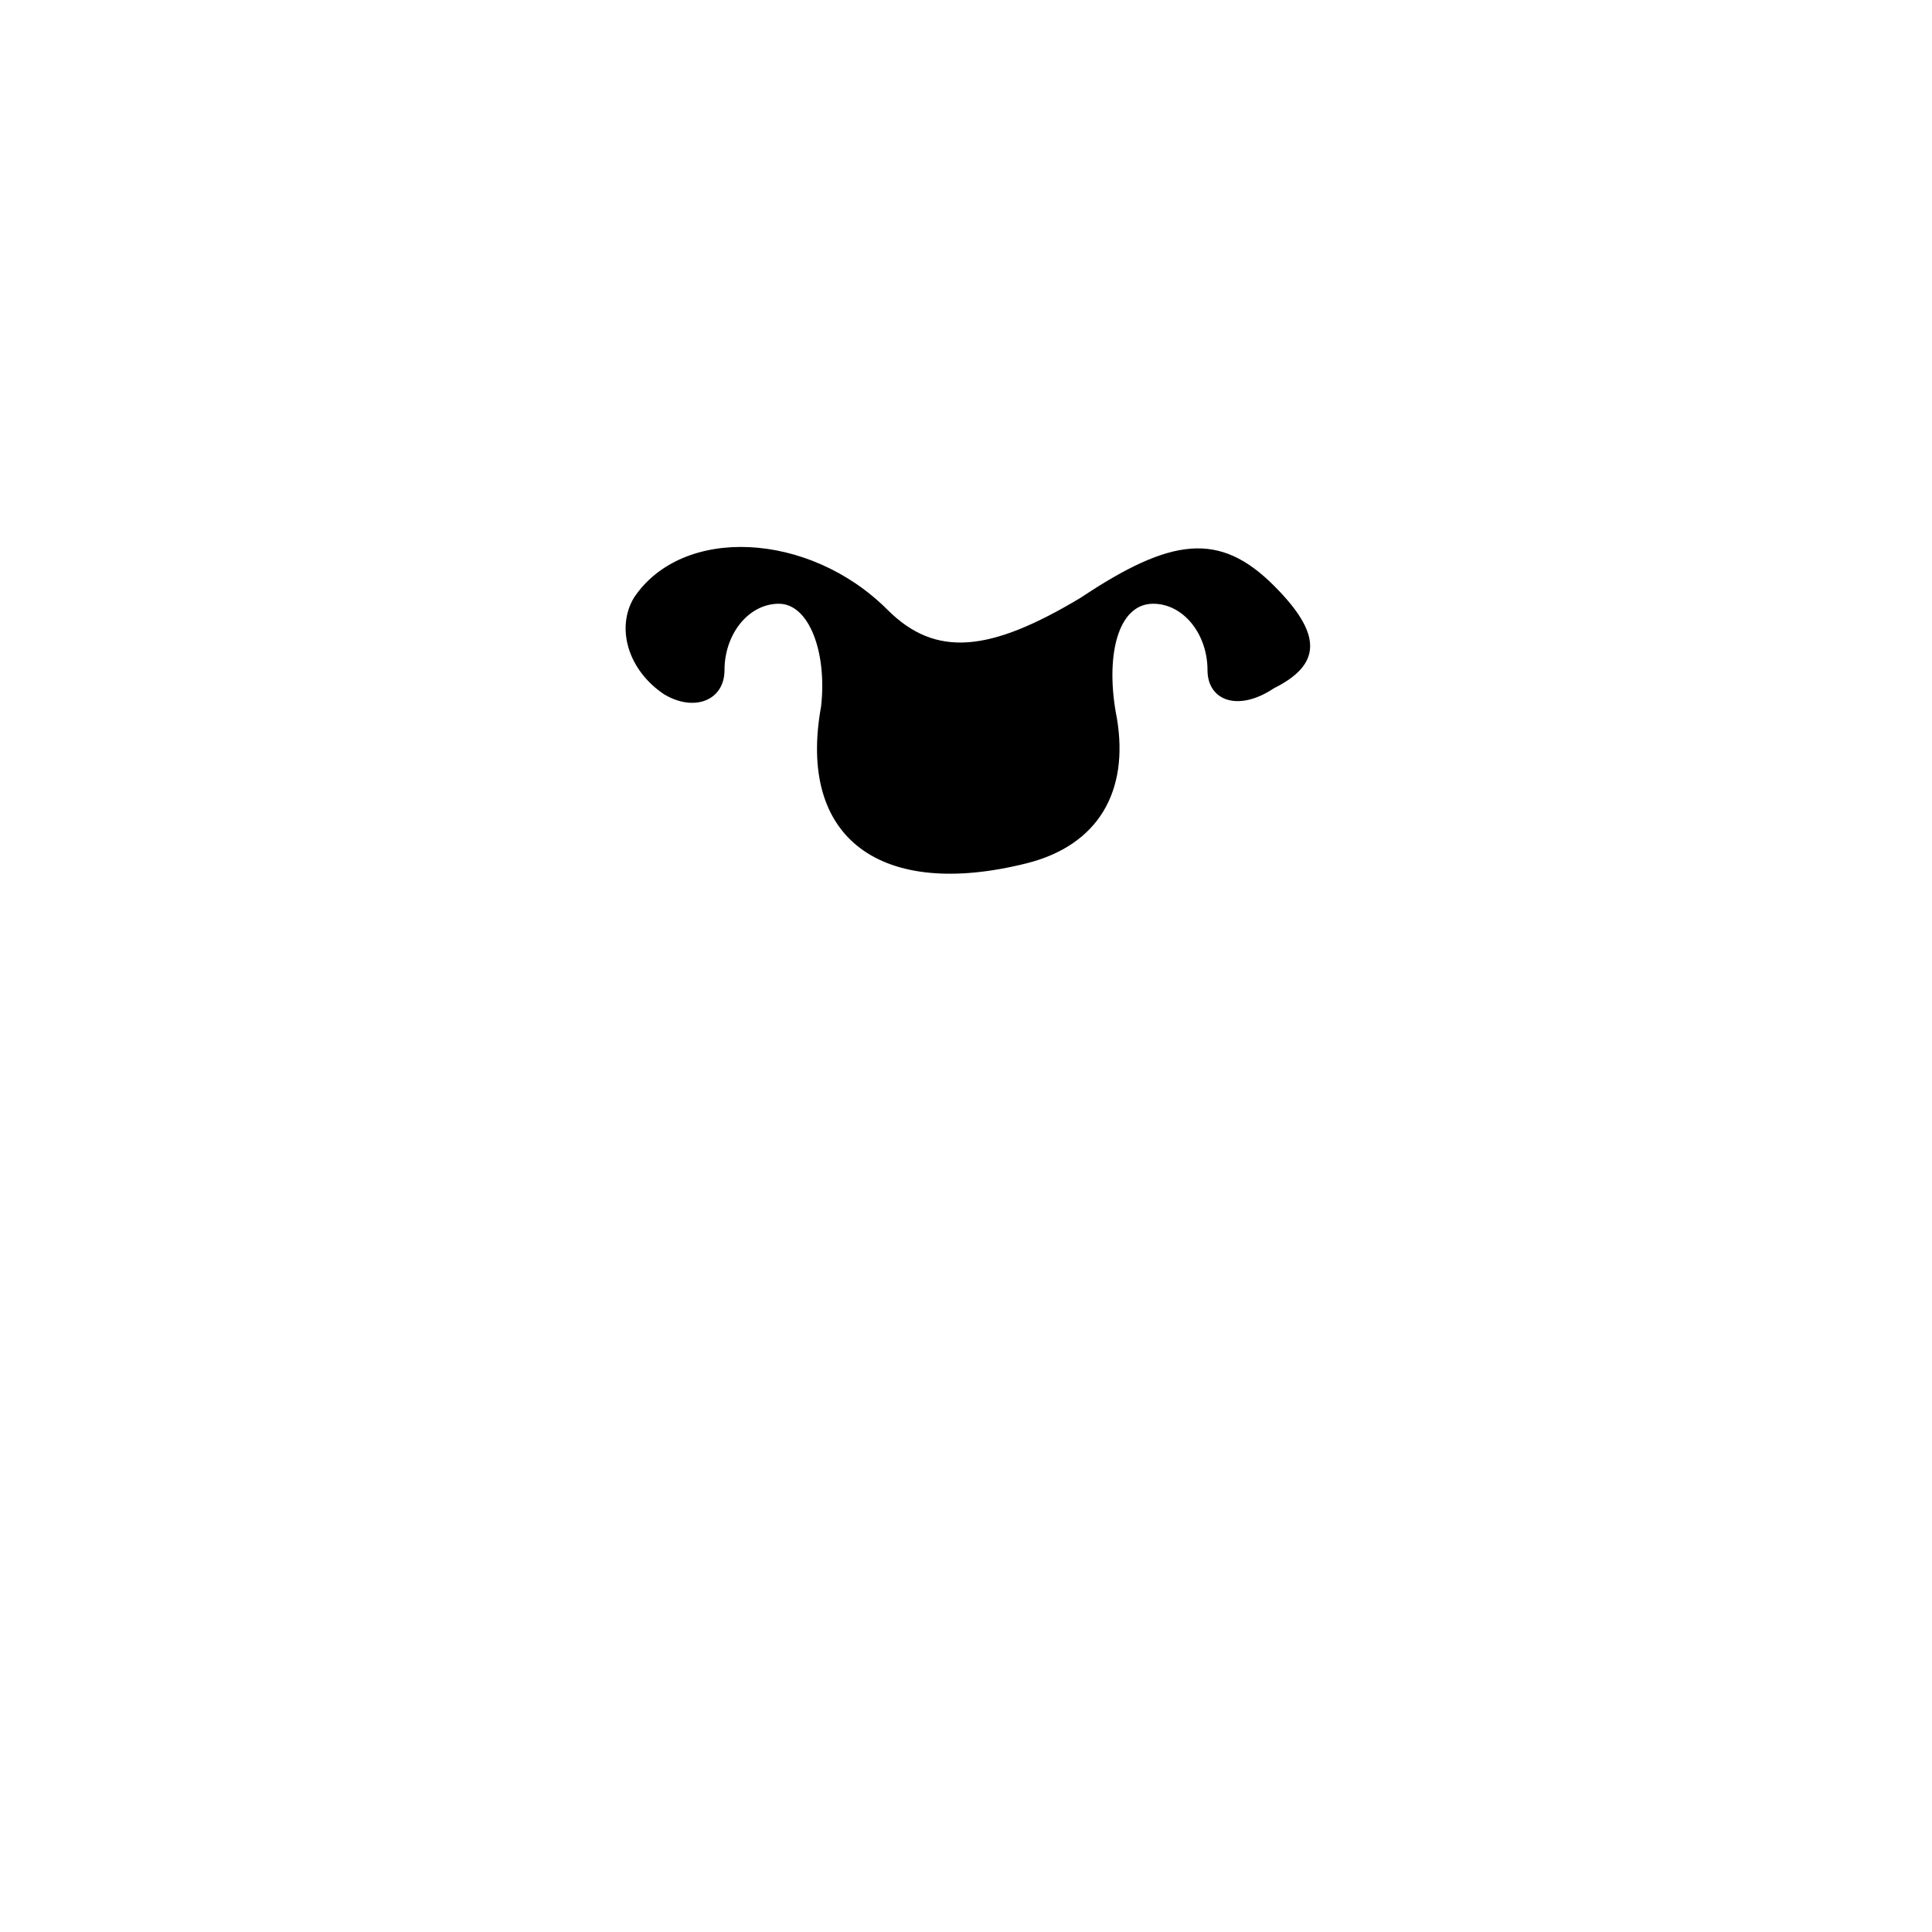 <?xml version="1.0" standalone="no"?>
<!DOCTYPE svg PUBLIC "-//W3C//DTD SVG 20010904//EN"
 "http://www.w3.org/TR/2001/REC-SVG-20010904/DTD/svg10.dtd">
<svg version="1.0" xmlns="http://www.w3.org/2000/svg"
 width="32pt" height="32pt" viewBox="0 0 32 32"
 preserveAspectRatio="xMidYMid meet">
<g transform="translate(0,32) scale(0.1,-0.1)"
fill="#000000" stroke="none">
<path fill="#000000" stroke="none" d="M105 221 c-3 -5 -1 -12 5 -16 5 -3 10
-1 10 4 0 6 4 11 9 11 5 0 8 -8 7 -17 -4 -22 10 -32 34 -26 12 3 17 12 15 24
-2 10 0 19 6 19 5 0 9 -5 9 -11 0 -5 5 -7 11 -3 8 4 8 9 0 17 -9 9 -17 8 -32
-2 -15 -9 -24 -10 -32 -2 -13 13 -34 14 -42 2z"/>
</g>
</svg>
